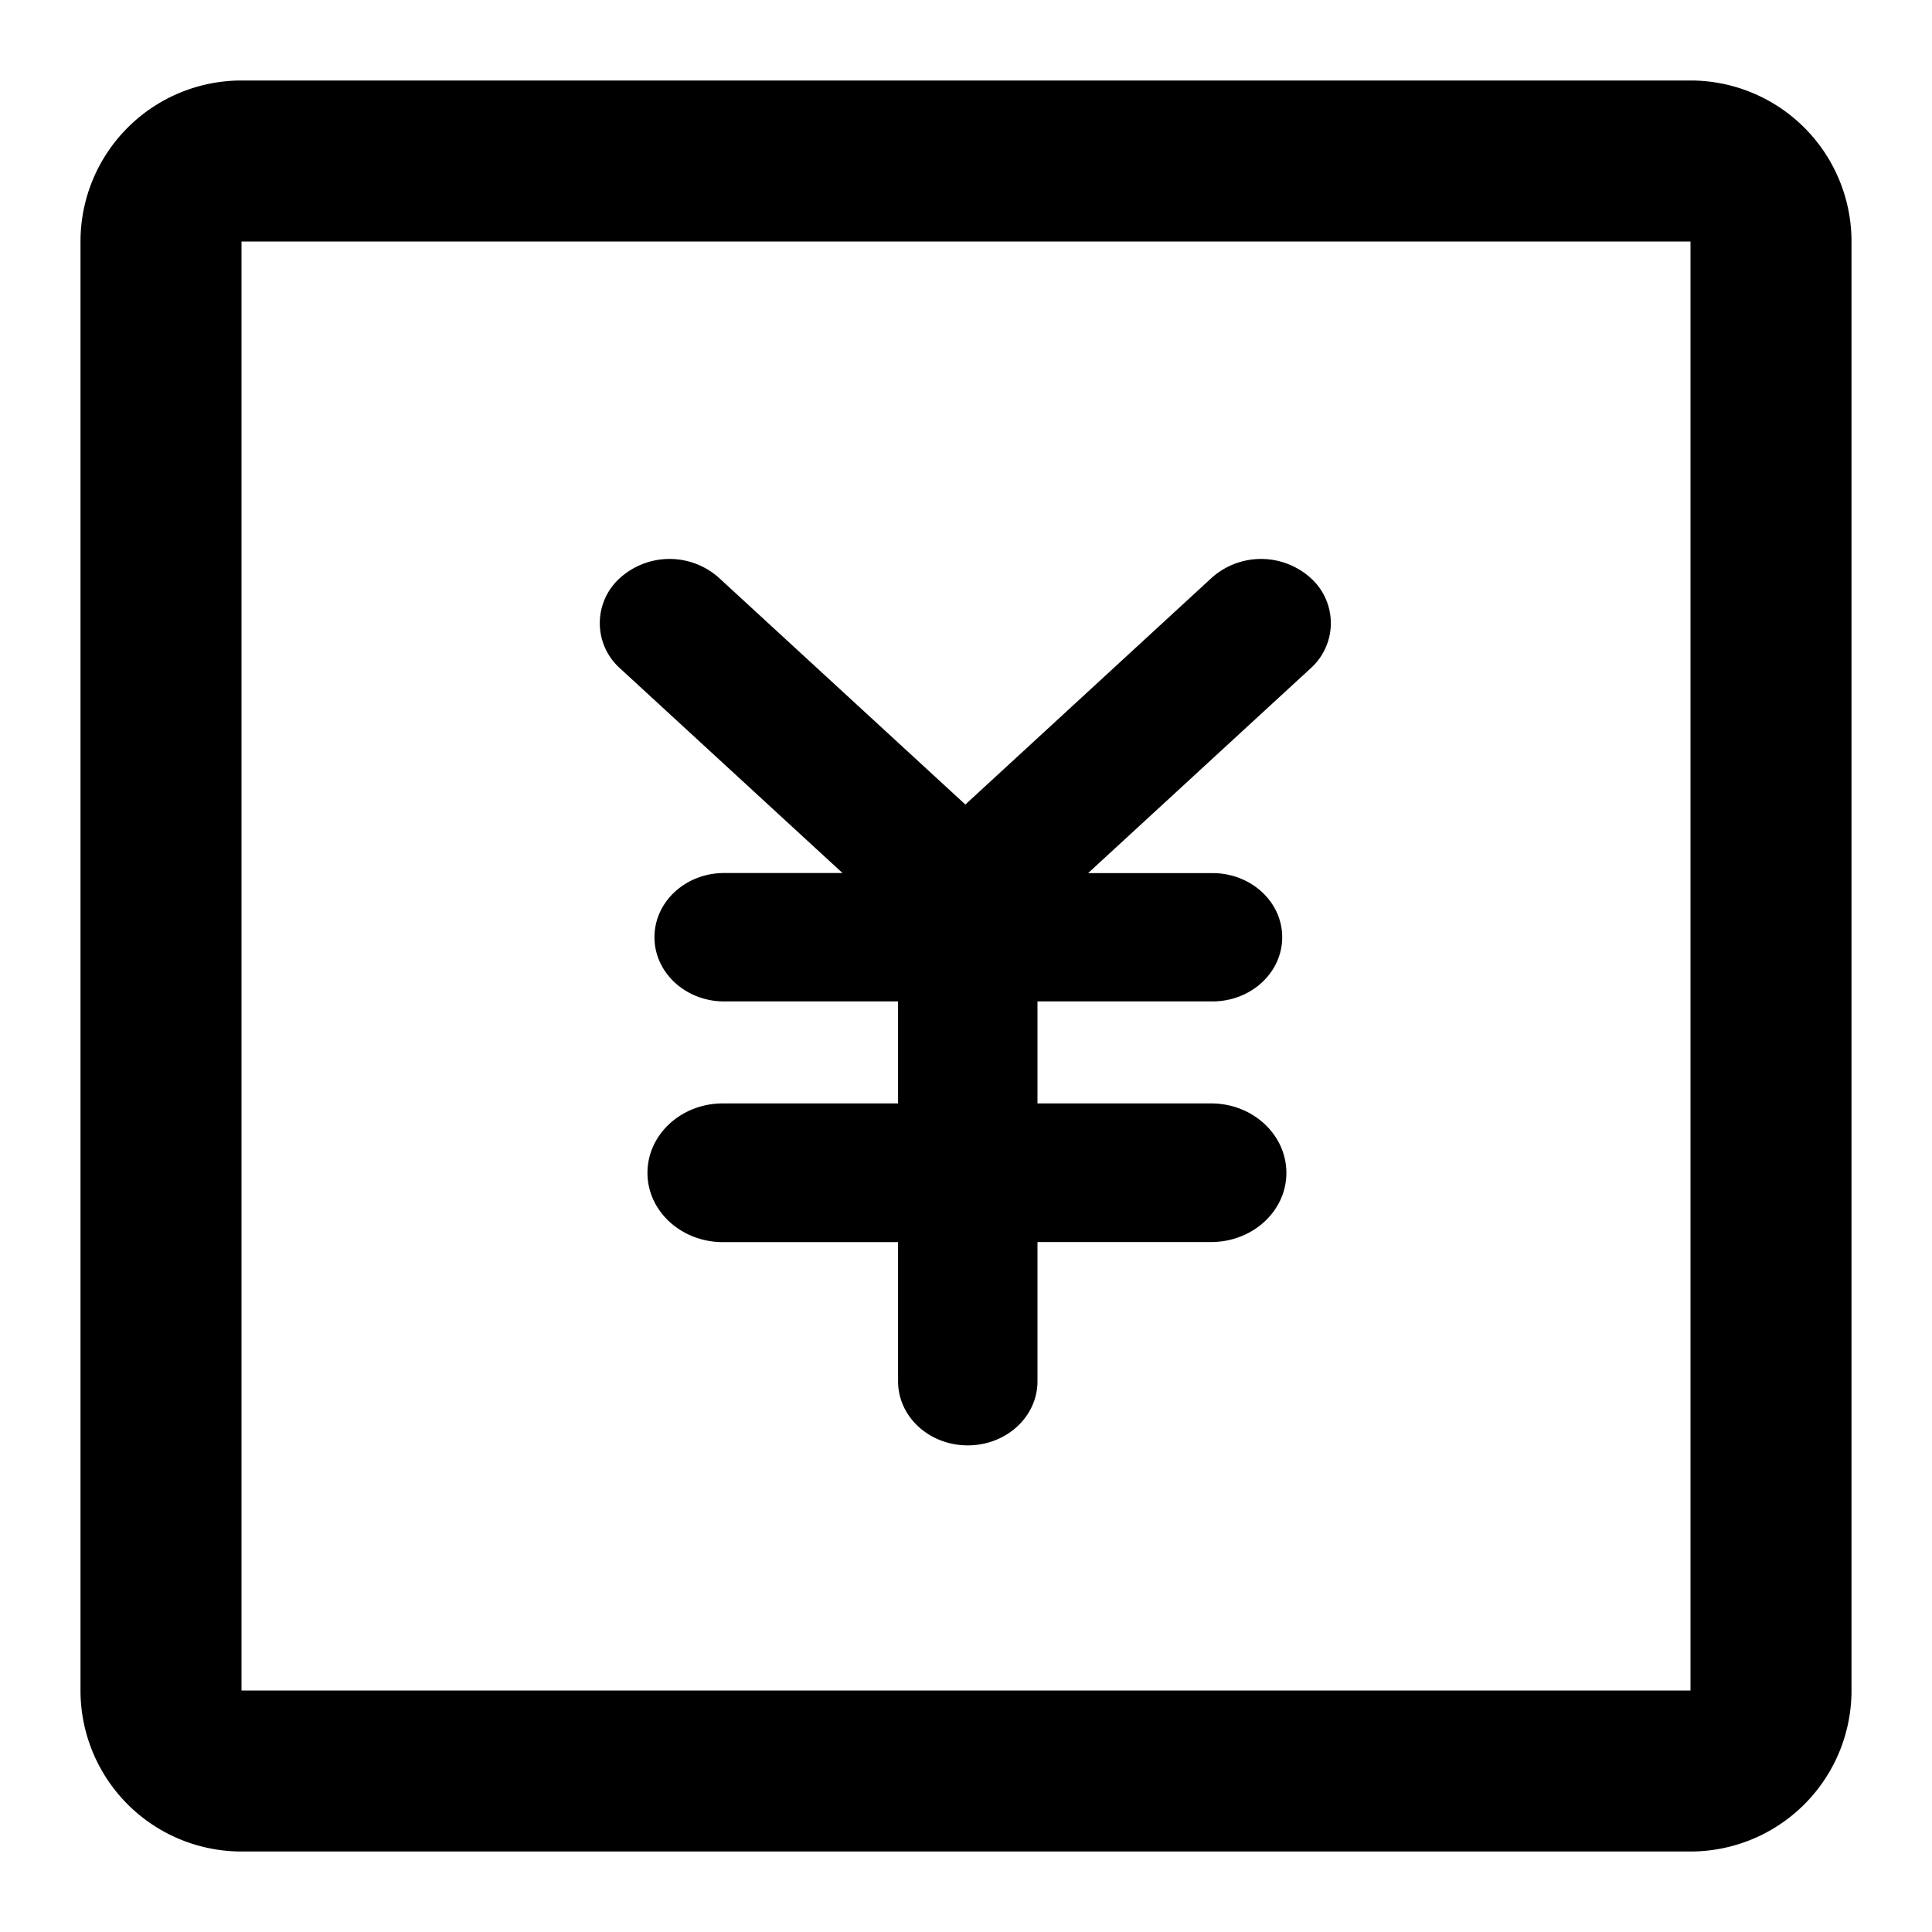 <?xml version="1.0" standalone="no"?><!DOCTYPE svg PUBLIC "-//W3C//DTD SVG 1.1//EN" "http://www.w3.org/Graphics/SVG/1.1/DTD/svg11.dtd"><svg viewBox="0 0 1024 1024" version="1.1" xmlns="http://www.w3.org/2000/svg"><path d="M642.261 306.219l-130.603 120.192L381.013 306.219a39.253 39.253 0 0 0-52.267 0 32.128 32.128 0 0 0 0 48.128l117.803 108.373h-62.72c-20.437 0-36.949 15.189-36.949 34.048 0 18.731 16.512 34.005 36.949 34.005h92.16v54.059H383.104c-22.059 0-39.936 16.512-39.936 36.821 0 20.267 17.92 36.693 39.936 36.693h92.885v73.728c0 18.859 16.512 34.005 36.949 34.005s36.949-15.147 36.949-34.005v-73.771h92.032c22.016 0 39.893-16.384 39.893-36.651 0-20.309-17.877-36.821-39.893-36.821h-92.032V530.773h92.715c20.48 0 36.992-15.275 36.992-34.005 0-18.859-16.555-34.005-36.992-34.005h-65.877l117.803-108.416a32.128 32.128 0 0 0 0-48.128 39.253 39.253 0 0 0-52.267 0z" class="svg-fill-grey-800" /><path d="M128 42.667h768a85.333 85.333 0 0 1 85.333 85.333v768a85.333 85.333 0 0 1-85.333 85.333H128a85.333 85.333 0 0 1-85.333-85.333V128a85.333 85.333 0 0 1 85.333-85.333z m0 85.333v768h768V128H128z" class="svg-fill-grey-500" /></svg>
